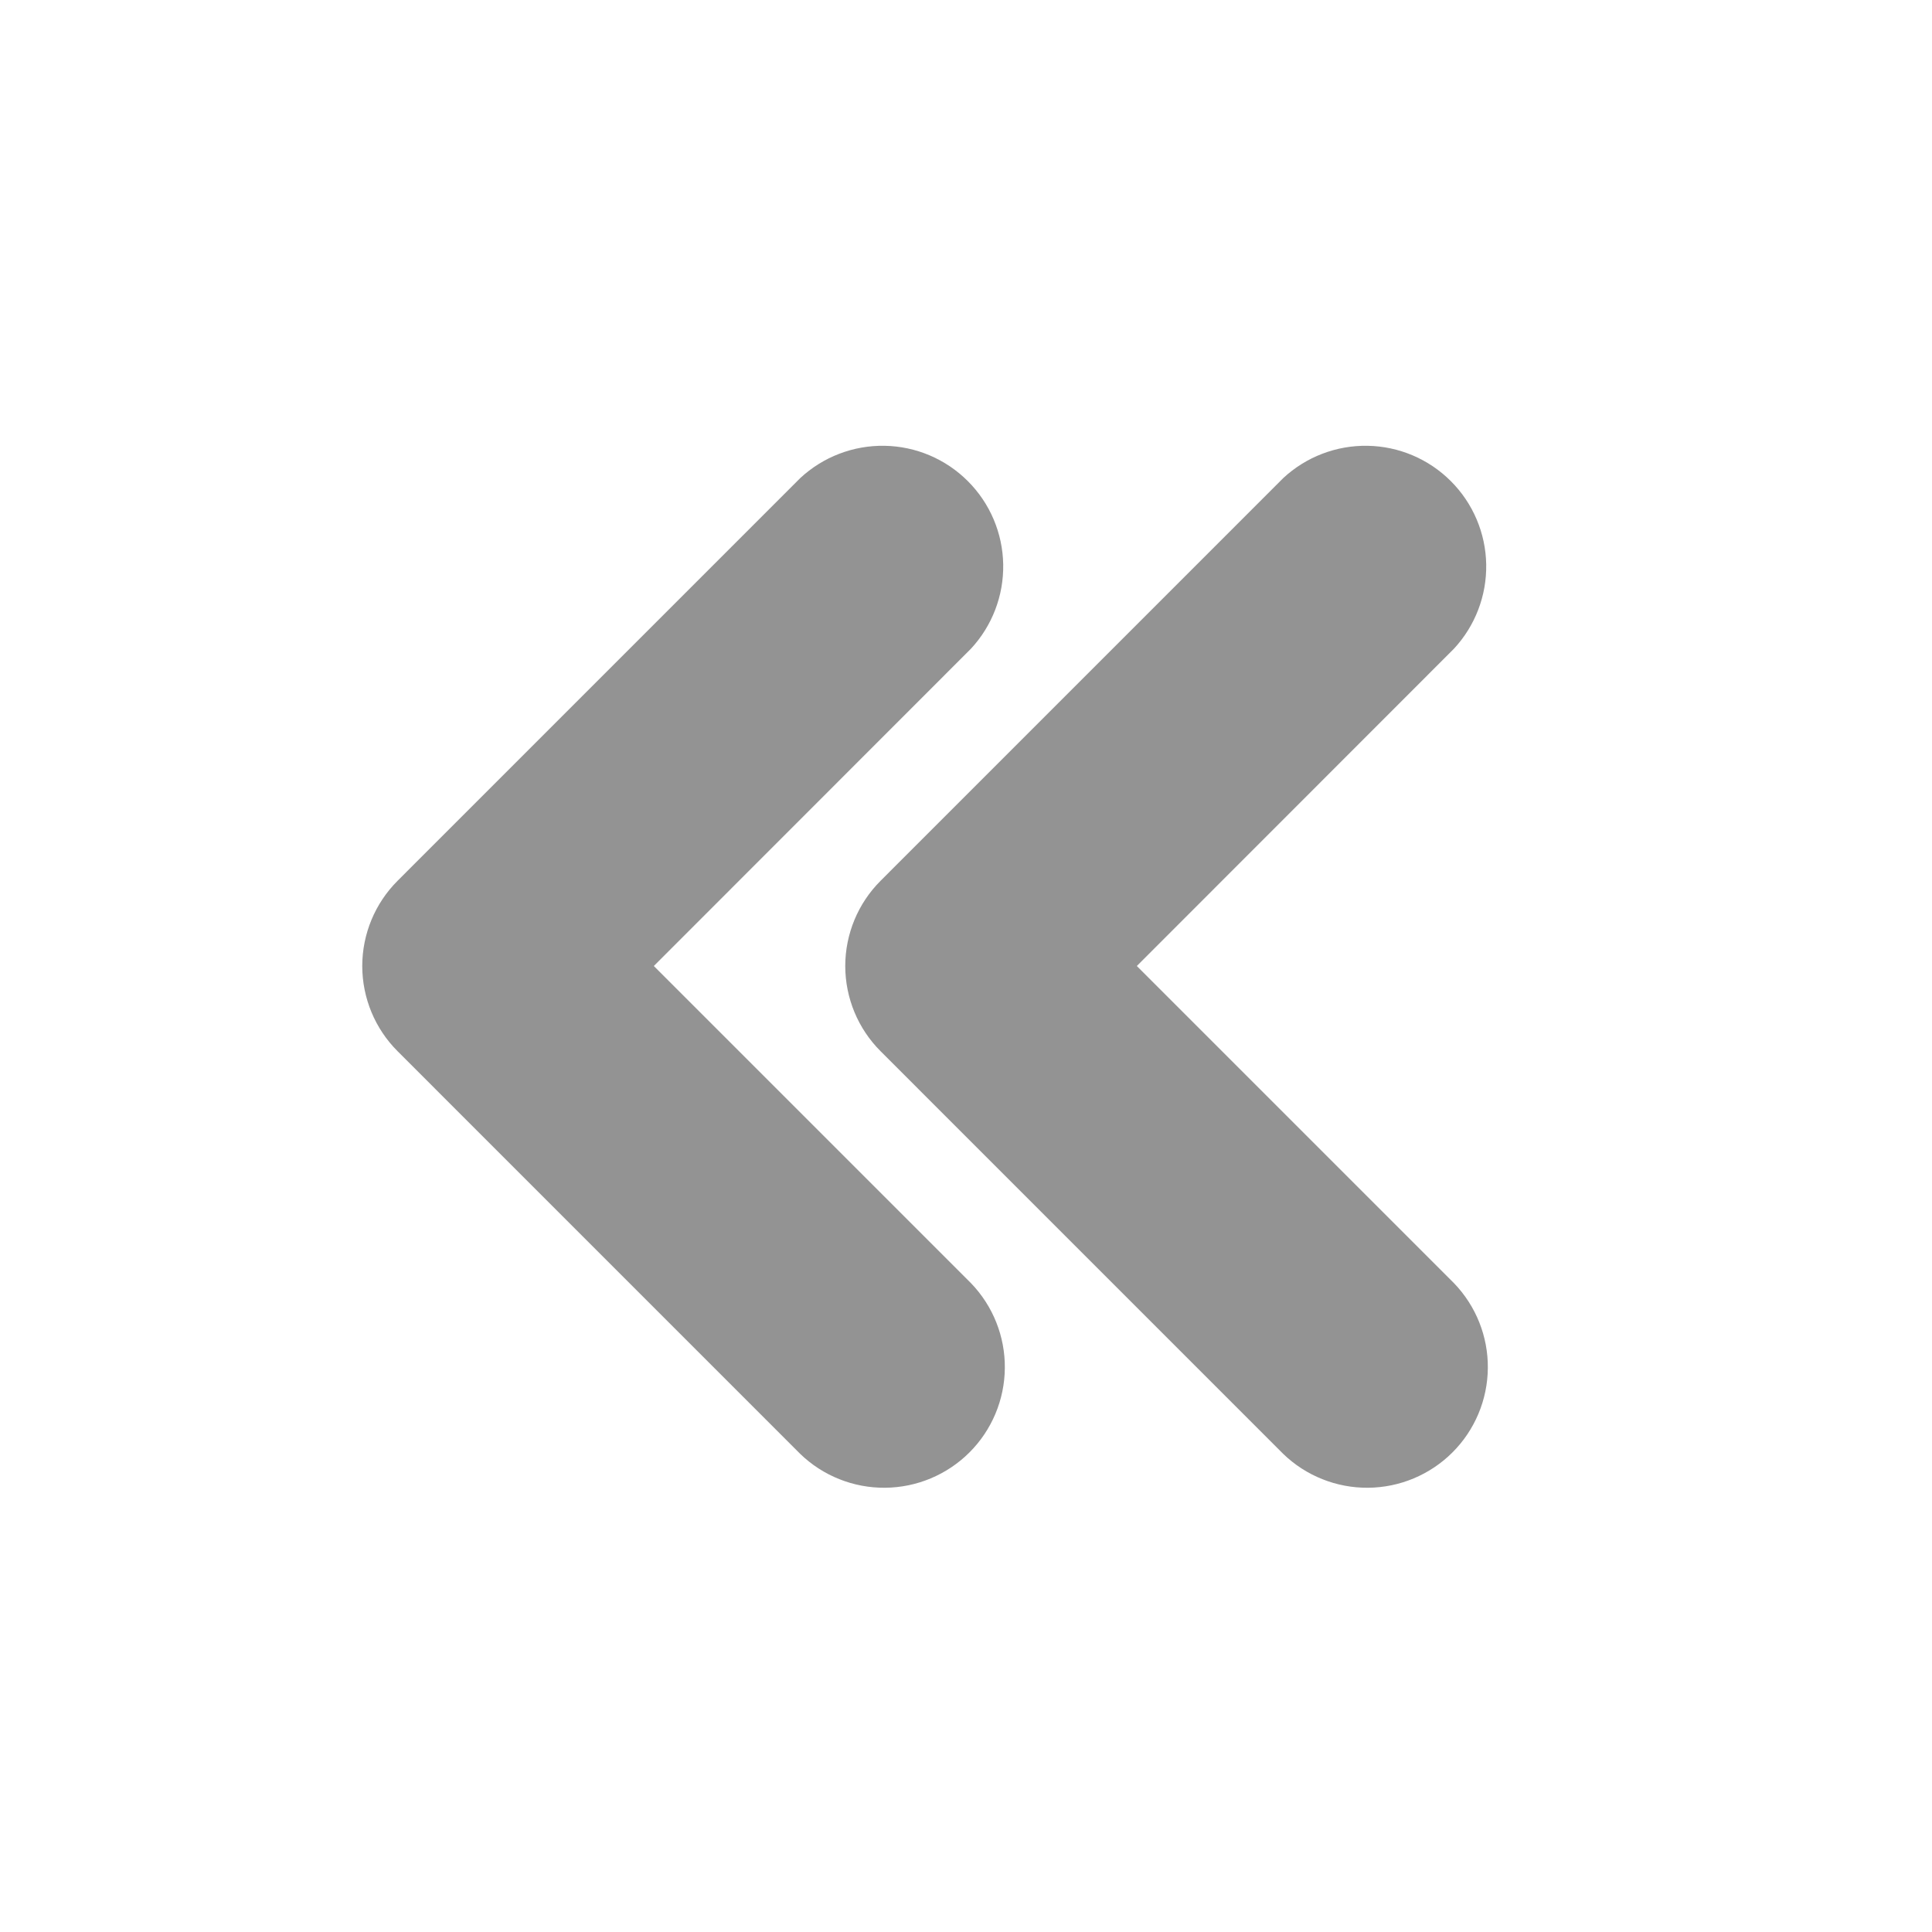 <svg width="50" height="50" viewBox="0 0 50 50" fill="none" xmlns="http://www.w3.org/2000/svg">
<g clip-path="url(#clip0_122_54)">
<mask id="mask0_122_54" style="mask-type:luminance" maskUnits="userSpaceOnUse" x="0" y="0" width="50" height="50">
<path d="M0 0L0 50L50 50L50 0L0 0Z" fill="white"/>
</mask>
<g mask="url(#mask0_122_54)">
<path fill-rule="evenodd" clip-rule="evenodd" d="M9.375 25C9.376 24.172 9.705 23.377 10.292 22.792L20.708 12.375C21.301 11.823 22.084 11.523 22.894 11.537C23.703 11.551 24.476 11.879 25.048 12.452C25.621 13.024 25.949 13.797 25.963 14.606C25.977 15.416 25.677 16.199 25.125 16.792L16.921 25L25.129 33.208C25.698 33.798 26.013 34.587 26.005 35.407C25.998 36.226 25.669 37.01 25.089 37.589C24.509 38.168 23.725 38.496 22.906 38.503C22.087 38.51 21.297 38.195 20.708 37.625L10.292 27.208C9.705 26.623 9.376 25.829 9.375 25ZM21.875 25C21.876 24.172 22.205 23.377 22.792 22.792L33.208 12.375C33.801 11.823 34.584 11.523 35.394 11.537C36.203 11.551 36.976 11.879 37.548 12.452C38.121 13.024 38.449 13.797 38.463 14.606C38.477 15.416 38.177 16.199 37.625 16.792L29.421 25L37.629 33.208C38.198 33.798 38.513 34.587 38.505 35.407C38.498 36.226 38.169 37.01 37.589 37.589C37.009 38.168 36.225 38.496 35.406 38.503C34.587 38.51 33.797 38.195 33.208 37.625L22.792 27.208C22.205 26.623 21.876 25.829 21.875 25Z" fill="#939393"/>
</g>
</g>
<defs>
<clipPath id="clip0_122_54">
<rect width="50" height="50" fill="white" transform="matrix(-1 0 0 -1 50 50)"/>
</clipPath>
</defs>
</svg>
